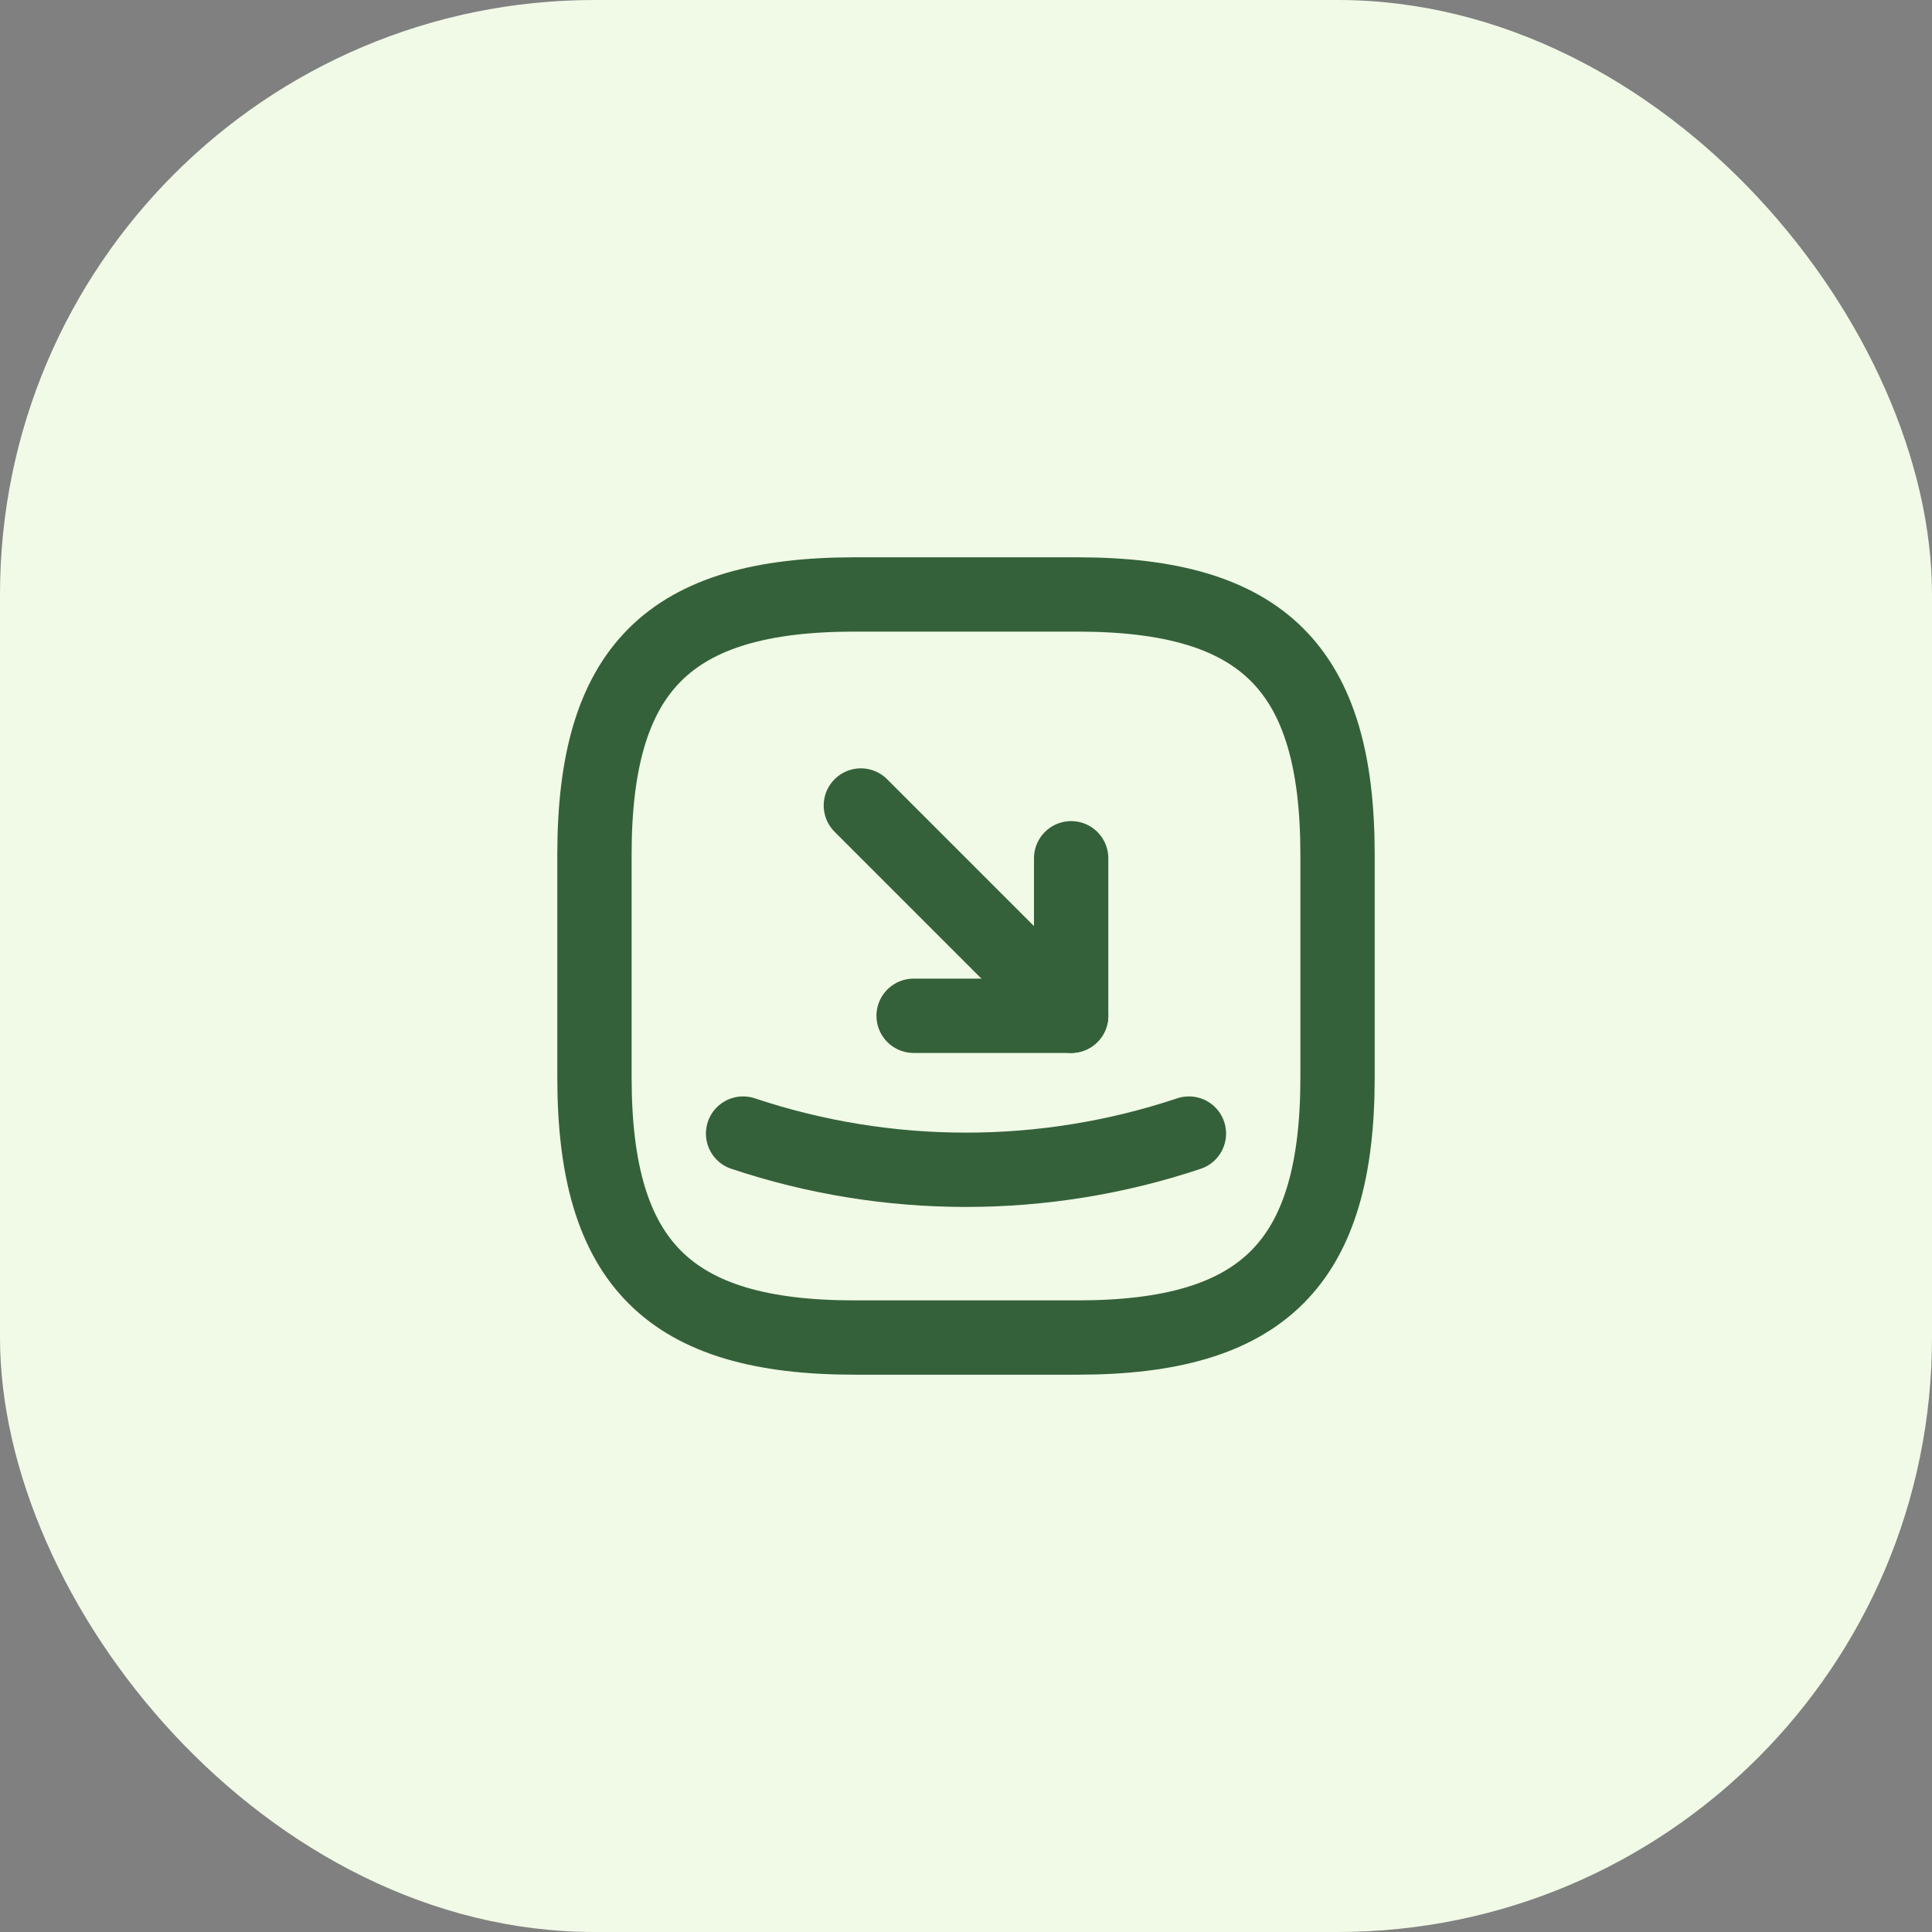 <svg width="52" height="52" viewBox="0 0 52 52" fill="none" xmlns="http://www.w3.org/2000/svg">
<rect x="0" y="0" width="52" height="52" fill="#808080" stroke="none"/>
<rect y="0" width="52" height="52" rx="16" fill="#F1FAE6"/>
<path d="M23 36H29C34 36 36 34 36 29V23C36 18 34 16 29 16H23C18 16 16 18 16 23V29C16 34 18 36 23 36Z" stroke="#34613A" stroke-width="2" stroke-linecap="round" stroke-linejoin="round"/>
<path d="M24.59 27.34H28.83V23.1" stroke="#34613A" stroke-width="2" stroke-linecap="round" stroke-linejoin="round"/>
<path d="M28.83 27.34L23.17 21.68" stroke="#34613A" stroke-width="2" stroke-linecap="round" stroke-linejoin="round"/>
<path d="M20 30.51C23.89 31.81 28.11 31.81 32 30.51" stroke="#34613A" stroke-width="2" stroke-linecap="round" stroke-linejoin="round"/>
</svg>

